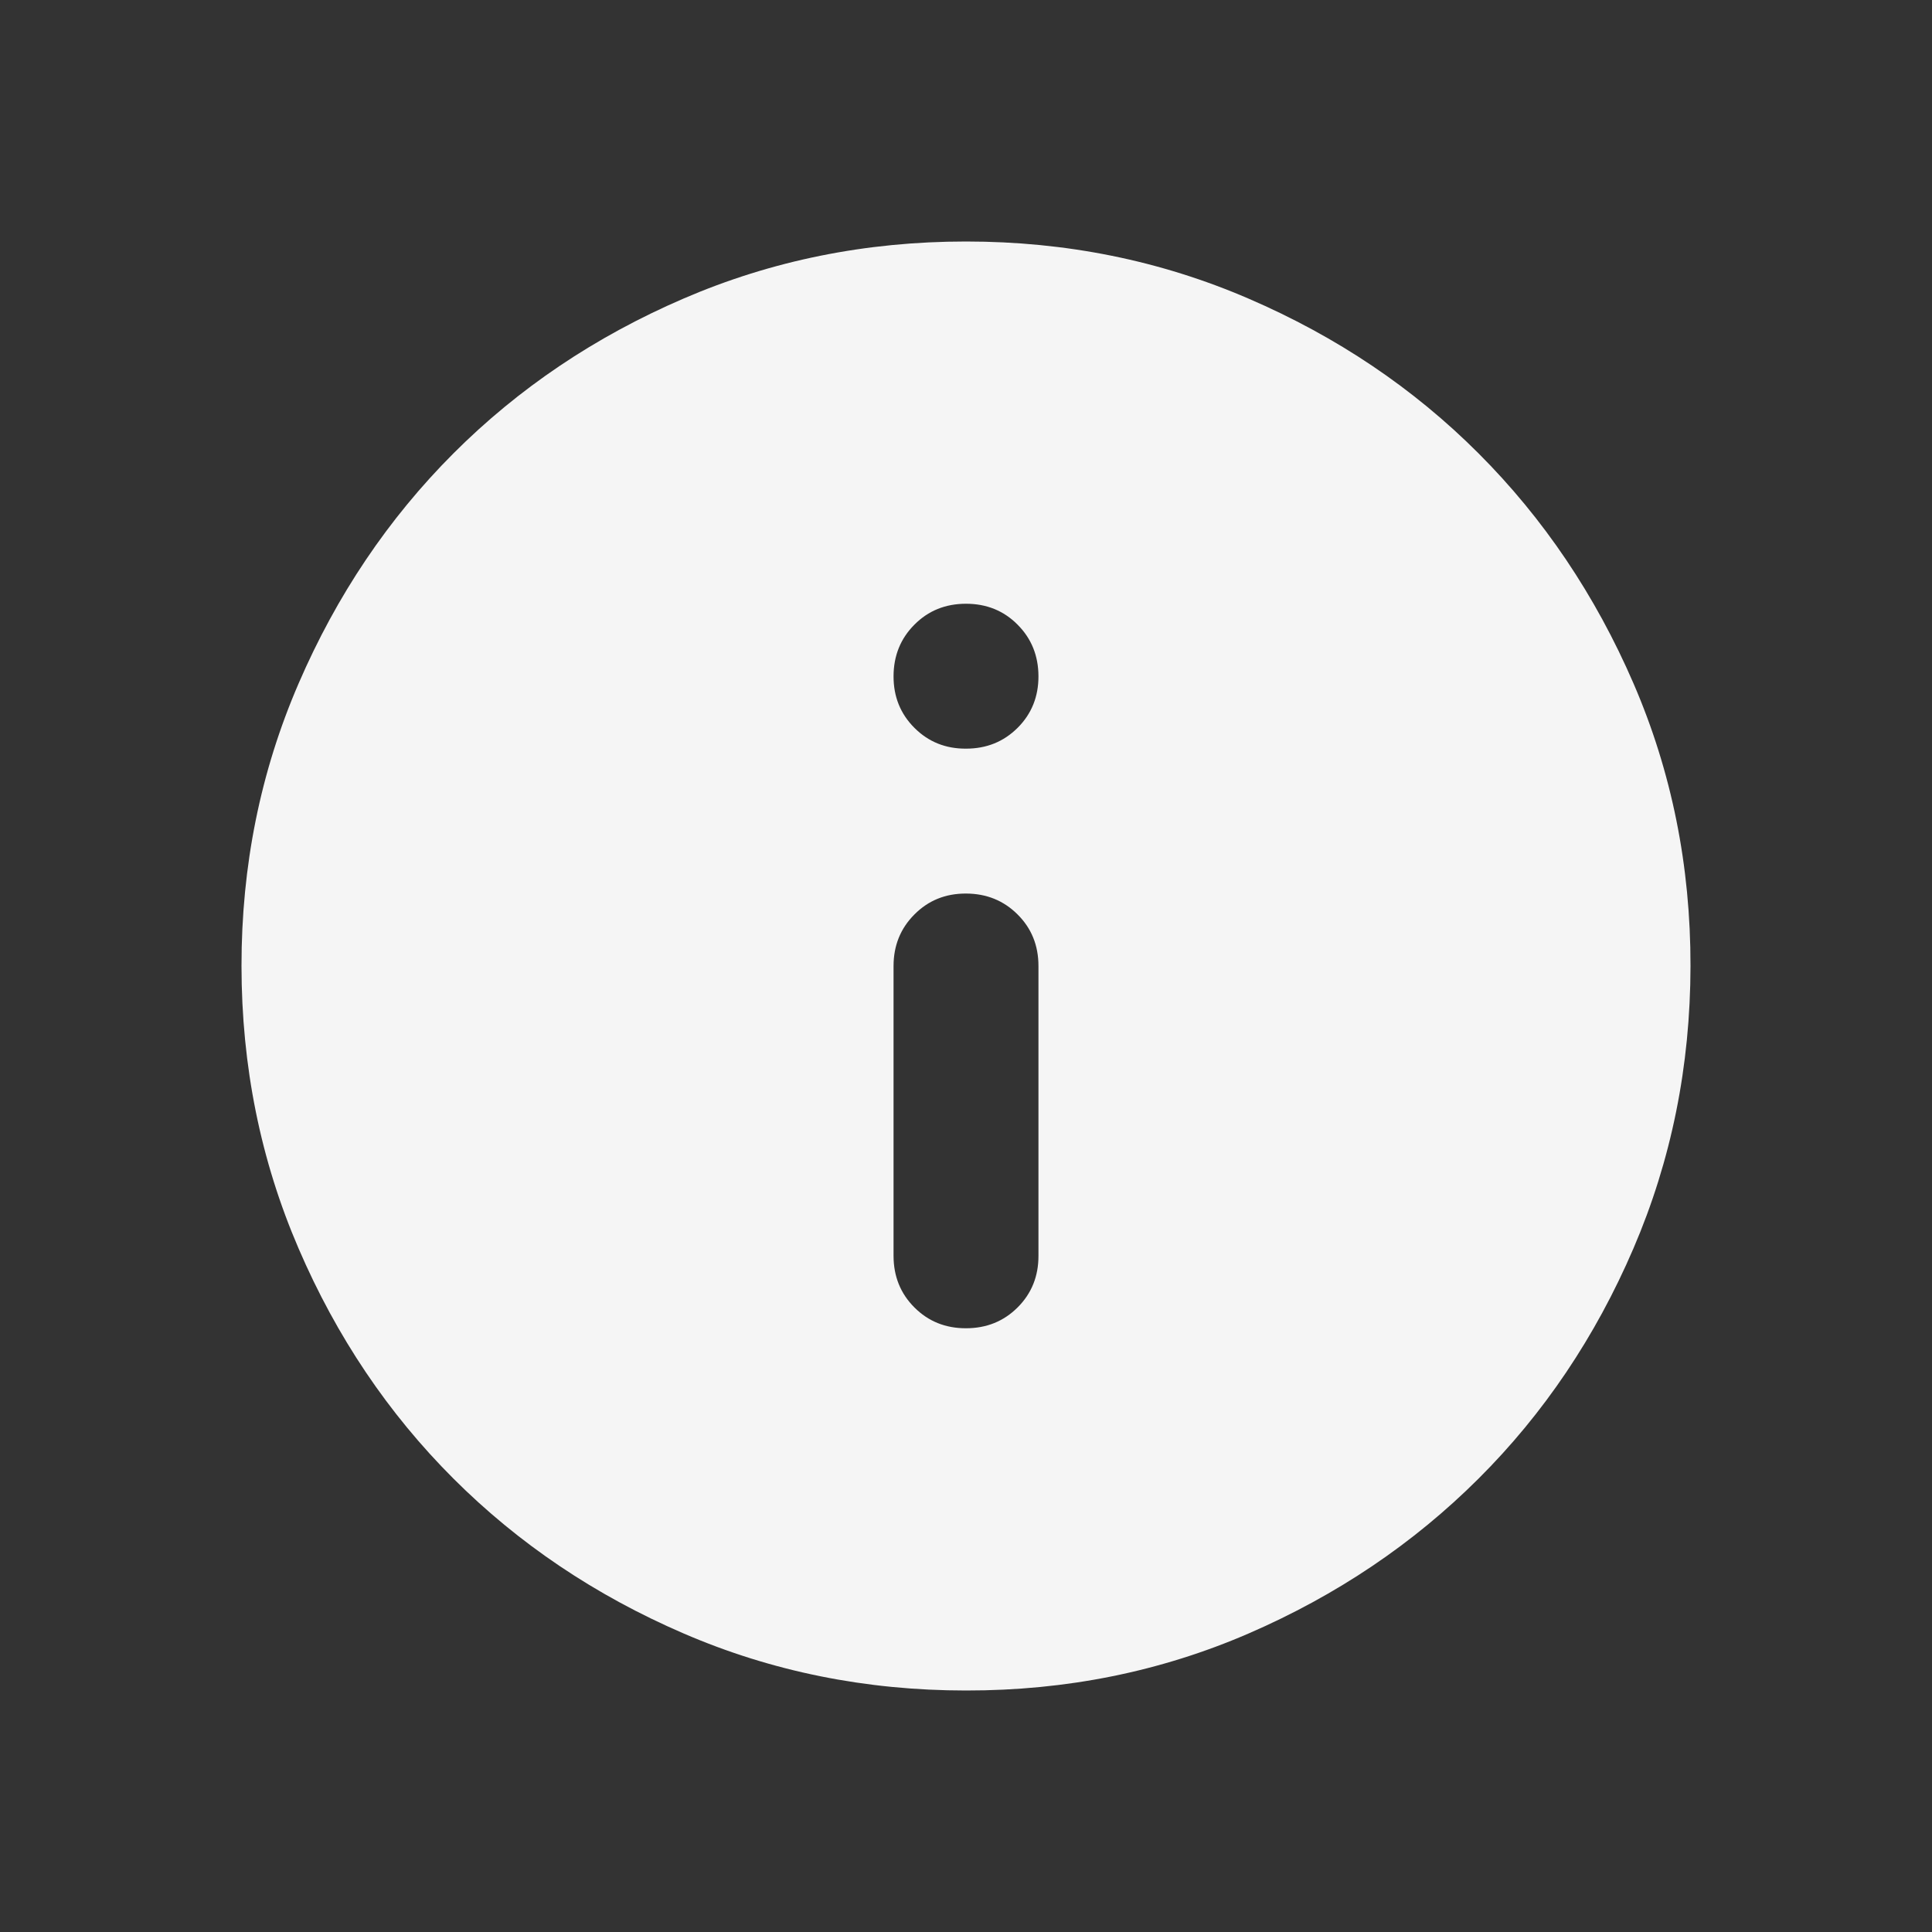 <svg width="32" height="32" viewBox="0 0 32 32" fill="none" xmlns="http://www.w3.org/2000/svg">
<rect x="0" y="0" width="32" height="32" fill="#333333" stroke="none"/>
<path d="M16 22C16.34 22 16.625 21.885 16.856 21.654C17.086 21.424 17.201 21.139 17.2 20.8V16C17.2 15.66 17.085 15.375 16.854 15.146C16.624 14.916 16.339 14.801 16 14.8C15.661 14.799 15.376 14.914 15.146 15.146C14.915 15.377 14.8 15.662 14.8 16V20.8C14.8 21.14 14.915 21.425 15.146 21.656C15.376 21.886 15.661 22.001 16 22ZM16 12.4C16.34 12.4 16.625 12.285 16.856 12.054C17.086 11.824 17.201 11.539 17.2 11.2C17.199 10.861 17.084 10.576 16.854 10.346C16.625 10.115 16.34 10 16 10C15.66 10 15.375 10.115 15.146 10.346C14.916 10.576 14.801 10.861 14.8 11.2C14.799 11.539 14.914 11.824 15.146 12.056C15.377 12.287 15.662 12.402 16 12.4ZM16 28C14.34 28 12.78 27.685 11.32 27.054C9.86 26.424 8.59 25.569 7.51 24.49C6.43 23.411 5.575 22.141 4.946 20.68C4.316 19.219 4.001 17.659 4 16C3.999 14.341 4.314 12.781 4.946 11.32C5.577 9.859 6.432 8.589 7.51 7.51C8.588 6.431 9.858 5.576 11.32 4.946C12.782 4.315 14.342 4 16 4C17.658 4 19.218 4.315 20.68 4.946C22.142 5.576 23.412 6.431 24.49 7.51C25.568 8.589 26.424 9.859 27.056 11.32C27.688 12.781 28.002 14.341 28 16C27.998 17.659 27.682 19.219 27.054 20.68C26.426 22.141 25.572 23.411 24.49 24.49C23.408 25.569 22.138 26.424 20.68 27.056C19.222 27.687 17.662 28.002 16 28Z" fill="#F5F5F5"/>
</svg>
